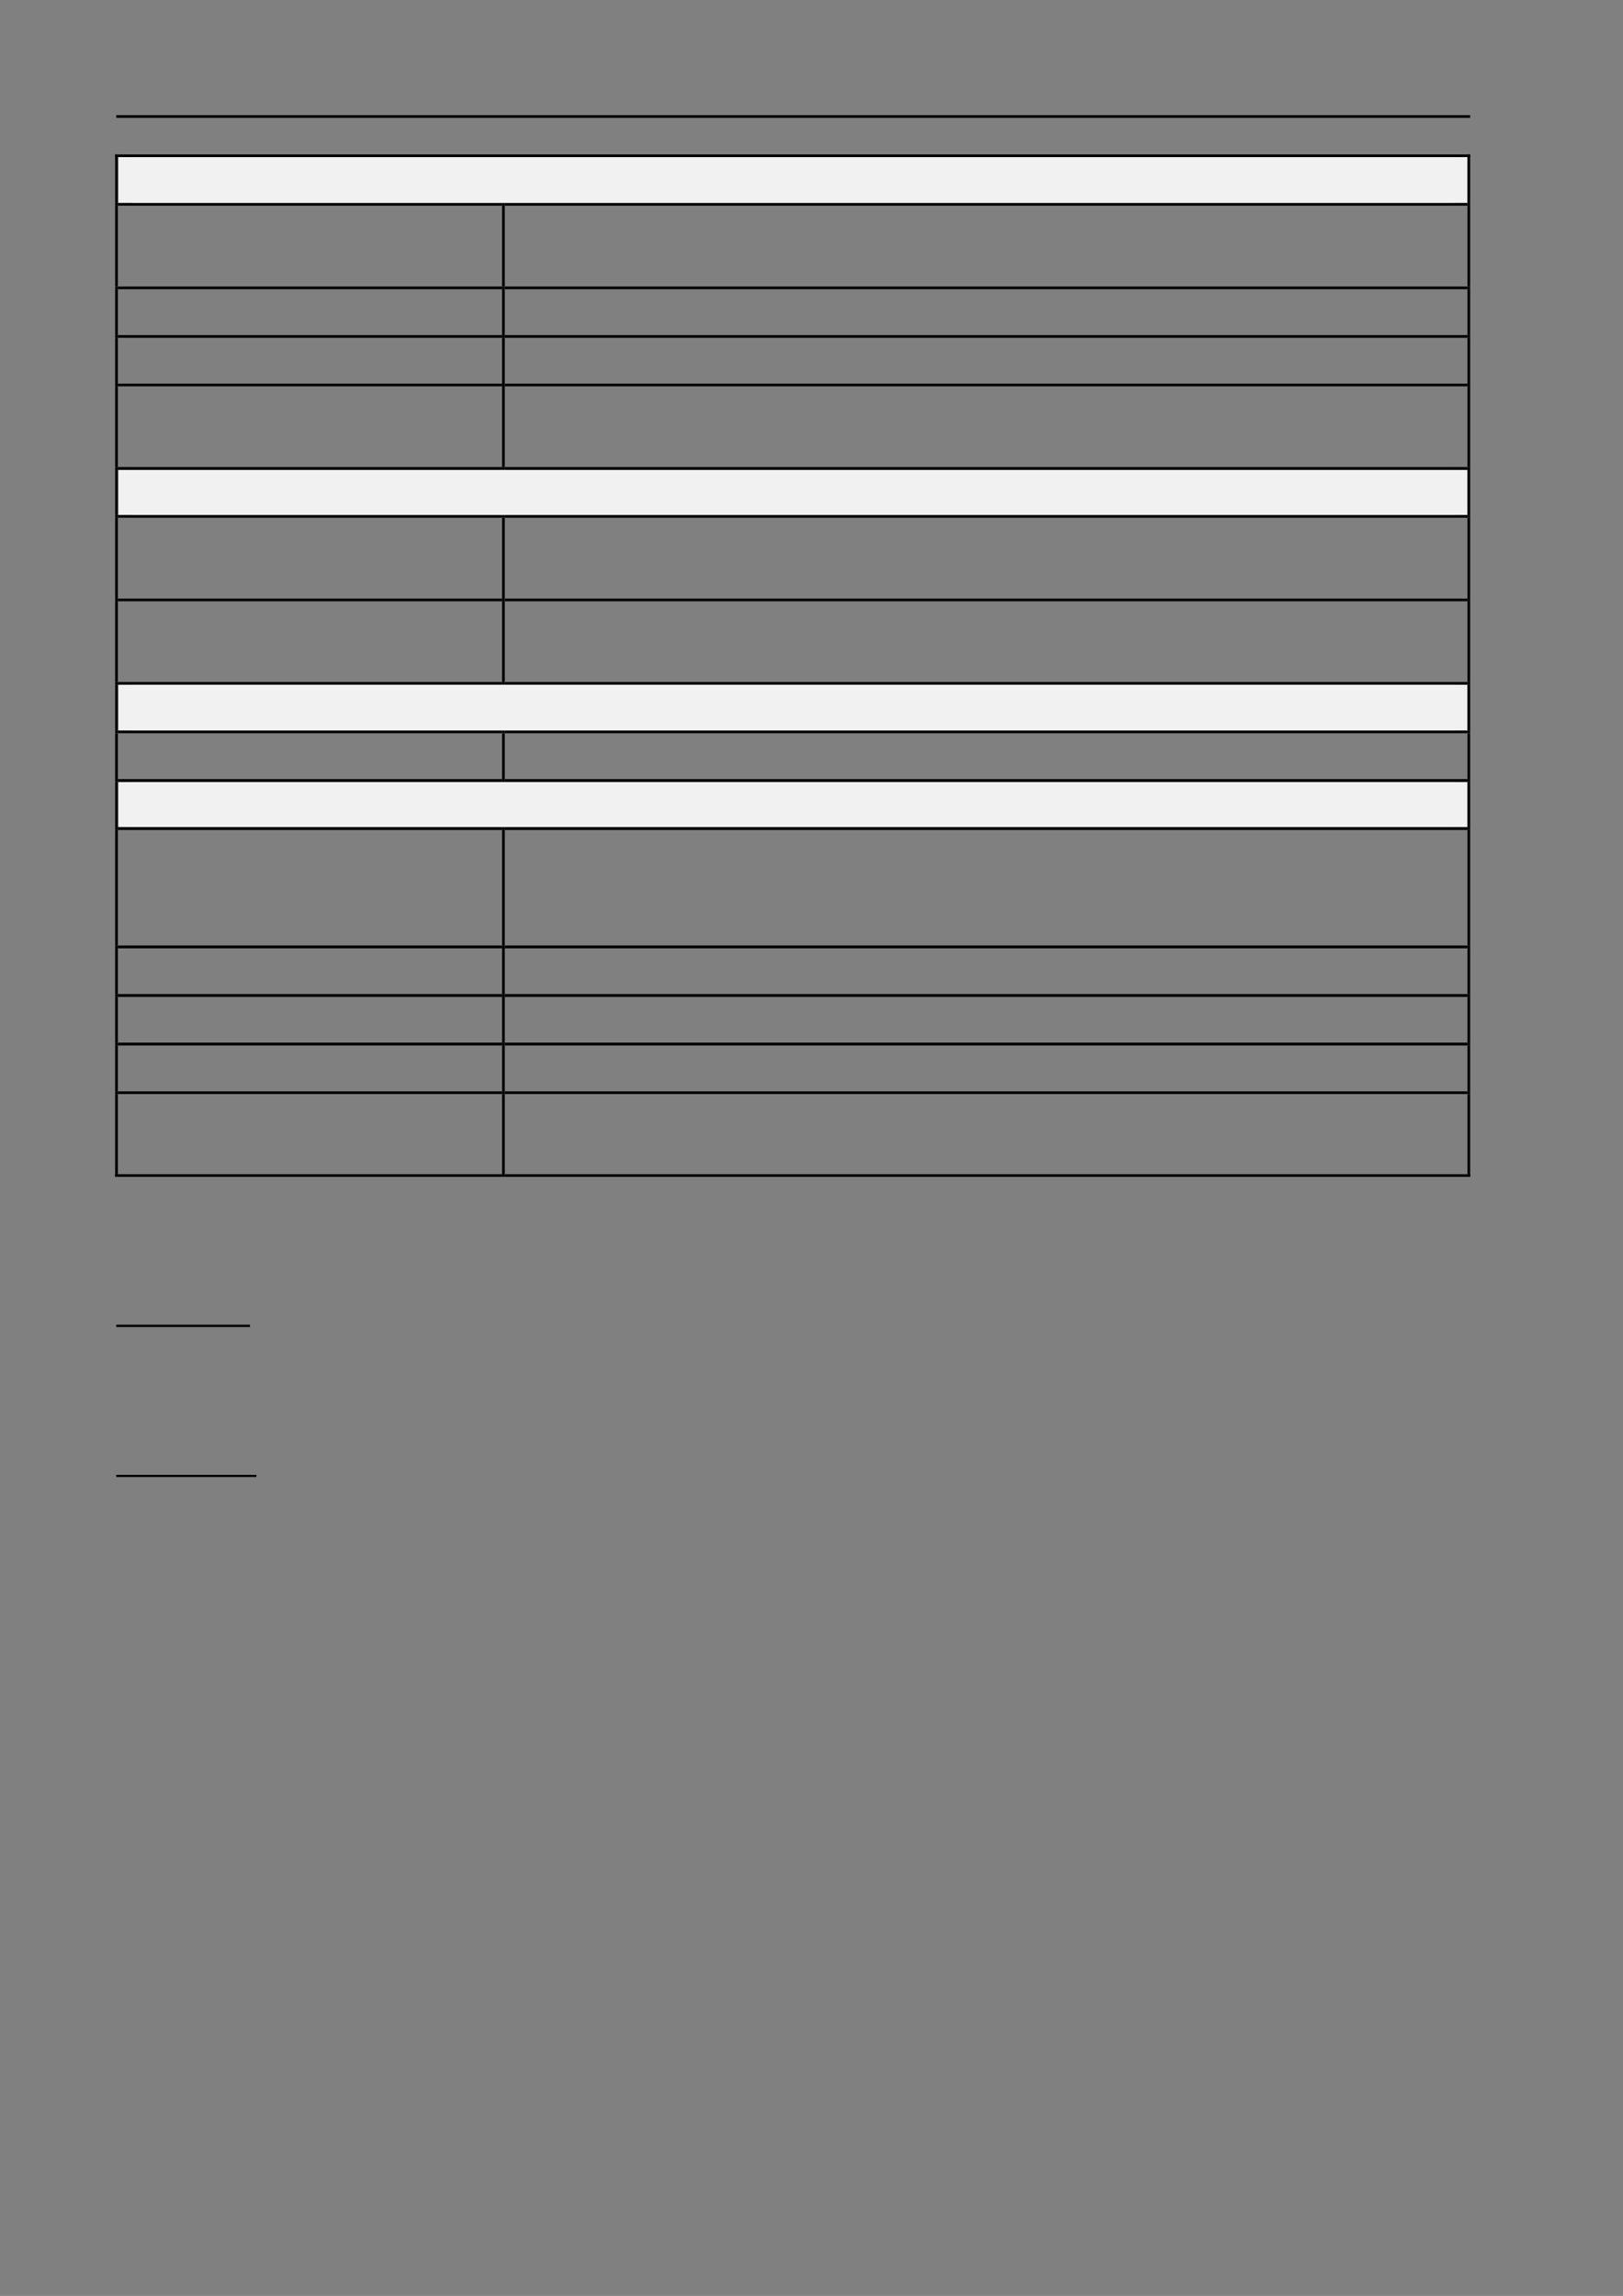 <?xml version="1.0" encoding="UTF-8" standalone="no"?>
<!DOCTYPE svg PUBLIC "-//W3C//DTD SVG 1.1//EN"
"http://www.w3.org/Graphics/SVG/1.1/DTD/svg11.dtd">
<svg viewBox="0 0 909 1286" version="1.1" xmlns="http://www.w3.org/2000/svg" xmlns:xlink="http://www.w3.org/1999/xlink">
<rect x="0" y="0" width="909" height="1286" fill="#808080" stroke="none"/>
<defs>
<style type="text/css"><![CDATA[
.g0_24{
}
.g1_24{
fill: #F1F1F1;
}
]]></style>
</defs>
<path fill-rule="evenodd" d="M65.1,66H823.4V64.5H65.1V66Z" class="g0_24"/>
<path fill-rule="evenodd" d="M66.3,113.7H821.9V88H66.3v25.7Z" class="g1_24"/>
<path fill-rule="evenodd" d="M73.7,113.7H814.6V88H73.7v25.7Z" class="g1_24"/>
<path fill-rule="evenodd" d="M64.5,88H66V86.5H64.5V88Z" class="g0_24"/>
<path fill-rule="evenodd" d="M64.5,88H66V86.5H64.5V88Z" class="g0_24"/>
<path fill-rule="evenodd" d="M66,88H821.9V86.5H66V88Z" class="g0_24"/>
<path fill-rule="evenodd" d="M821.9,88h1.5V86.5h-1.5V88Z" class="g0_24"/>
<path fill-rule="evenodd" d="M821.9,88h1.5V86.5h-1.5V88Z" class="g0_24"/>
<path fill-rule="evenodd" d="M64.5,113.7H66V88H64.5v25.7Z" class="g0_24"/>
<path fill-rule="evenodd" d="M821.9,113.7h1.5V88h-1.5v25.7Z" class="g0_24"/>
<path fill-rule="evenodd" d="M64.5,115.2H66v-1.5H64.5v1.5Z" class="g0_24"/>
<path fill-rule="evenodd" d="M66,115.2H281.2v-1.5H66v1.5Z" class="g0_24"/>
<path fill-rule="evenodd" d="M281.2,115.2h1.5v-1.5h-1.5v1.5Z" class="g0_24"/>
<path fill-rule="evenodd" d="M282.7,115.2H821.9v-1.5H282.7v1.5Z" class="g0_24"/>
<path fill-rule="evenodd" d="M821.9,115.2h1.5v-1.5h-1.5v1.5Z" class="g0_24"/>
<path fill-rule="evenodd" d="M64.5,160.4H66V115.2H64.5v45.2Z" class="g0_24"/>
<path fill-rule="evenodd" d="M281.2,160.4h1.5V115.2h-1.5v45.2Z" class="g0_24"/>
<path fill-rule="evenodd" d="M821.9,160.4h1.5V115.2h-1.5v45.2Z" class="g0_24"/>
<path fill-rule="evenodd" d="M64.5,162H66v-1.5H64.5V162Z" class="g0_24"/>
<path fill-rule="evenodd" d="M66,162H281.2v-1.5H66V162Z" class="g0_24"/>
<path fill-rule="evenodd" d="M281.2,162h1.5v-1.5h-1.5V162Z" class="g0_24"/>
<path fill-rule="evenodd" d="M282.7,162H821.9v-1.5H282.7V162Z" class="g0_24"/>
<path fill-rule="evenodd" d="M821.9,162h1.5v-1.5h-1.5V162Z" class="g0_24"/>
<path fill-rule="evenodd" d="M64.5,187.7H66V162H64.5v25.7Z" class="g0_24"/>
<path fill-rule="evenodd" d="M281.2,187.7h1.5V162h-1.5v25.7Z" class="g0_24"/>
<path fill-rule="evenodd" d="M821.9,187.7h1.5V162h-1.5v25.7Z" class="g0_24"/>
<path fill-rule="evenodd" d="M64.5,189.2H66v-1.5H64.5v1.5Z" class="g0_24"/>
<path fill-rule="evenodd" d="M66,189.2H281.2v-1.5H66v1.5Z" class="g0_24"/>
<path fill-rule="evenodd" d="M281.2,189.2h1.5v-1.5h-1.5v1.5Z" class="g0_24"/>
<path fill-rule="evenodd" d="M282.7,189.2H821.9v-1.5H282.7v1.5Z" class="g0_24"/>
<path fill-rule="evenodd" d="M821.9,189.2h1.5v-1.5h-1.5v1.5Z" class="g0_24"/>
<path fill-rule="evenodd" d="M64.5,214.9H66V189.2H64.5v25.7Z" class="g0_24"/>
<path fill-rule="evenodd" d="M281.2,214.9h1.5V189.2h-1.5v25.7Z" class="g0_24"/>
<path fill-rule="evenodd" d="M821.9,214.9h1.5V189.2h-1.5v25.7Z" class="g0_24"/>
<path fill-rule="evenodd" d="M64.5,216.4H66v-1.5H64.5v1.5Z" class="g0_24"/>
<path fill-rule="evenodd" d="M66,216.4H281.2v-1.5H66v1.5Z" class="g0_24"/>
<path fill-rule="evenodd" d="M281.2,216.4h1.5v-1.5h-1.5v1.5Z" class="g0_24"/>
<path fill-rule="evenodd" d="M282.7,216.4H821.9v-1.5H282.7v1.5Z" class="g0_24"/>
<path fill-rule="evenodd" d="M821.9,216.4h1.5v-1.5h-1.5v1.5Z" class="g0_24"/>
<path fill-rule="evenodd" d="M64.5,261.6H66V216.4H64.5v45.2Z" class="g0_24"/>
<path fill-rule="evenodd" d="M281.2,261.6h1.5V216.4h-1.5v45.2Z" class="g0_24"/>
<path fill-rule="evenodd" d="M821.9,261.6h1.5V216.4h-1.5v45.2Z" class="g0_24"/>
<path fill-rule="evenodd" d="M66.3,288.5H821.9V263.2H66.3v25.3Z" class="g1_24"/>
<path fill-rule="evenodd" d="M73.7,288.5H814.6V263.2H73.7v25.3Z" class="g1_24"/>
<path fill-rule="evenodd" d="M64.5,263.2H66v-1.6H64.5v1.6Z" class="g0_24"/>
<path fill-rule="evenodd" d="M66,263.2H281.2v-1.6H66v1.6Z" class="g0_24"/>
<path fill-rule="evenodd" d="M281.2,263.2h1.5v-1.6h-1.5v1.6Z" class="g0_24"/>
<path fill-rule="evenodd" d="M282.7,263.2H821.9v-1.6H282.7v1.6Z" class="g0_24"/>
<path fill-rule="evenodd" d="M821.9,263.2h1.5v-1.6h-1.5v1.6Z" class="g0_24"/>
<path fill-rule="evenodd" d="M64.5,288.5H66V263.2H64.5v25.3Z" class="g0_24"/>
<path fill-rule="evenodd" d="M821.9,288.5h1.5V263.2h-1.5v25.3Z" class="g0_24"/>
<path fill-rule="evenodd" d="M64.5,290H66v-1.5H64.5V290Z" class="g0_24"/>
<path fill-rule="evenodd" d="M66,290H281.2v-1.5H66V290Z" class="g0_24"/>
<path fill-rule="evenodd" d="M281.2,290h1.5v-1.5h-1.5V290Z" class="g0_24"/>
<path fill-rule="evenodd" d="M282.7,290H821.9v-1.5H282.7V290Z" class="g0_24"/>
<path fill-rule="evenodd" d="M821.9,290h1.5v-1.5h-1.5V290Z" class="g0_24"/>
<path fill-rule="evenodd" d="M64.5,335.3H66V290H64.5v45.3Z" class="g0_24"/>
<path fill-rule="evenodd" d="M281.2,335.3h1.5V290h-1.5v45.3Z" class="g0_24"/>
<path fill-rule="evenodd" d="M821.9,335.3h1.5V290h-1.5v45.3Z" class="g0_24"/>
<path fill-rule="evenodd" d="M64.5,336.8H66v-1.5H64.5v1.5Z" class="g0_24"/>
<path fill-rule="evenodd" d="M66,336.8H281.2v-1.5H66v1.5Z" class="g0_24"/>
<path fill-rule="evenodd" d="M281.2,336.8h1.5v-1.5h-1.5v1.5Z" class="g0_24"/>
<path fill-rule="evenodd" d="M282.7,336.8H821.9v-1.5H282.7v1.5Z" class="g0_24"/>
<path fill-rule="evenodd" d="M821.9,336.8h1.5v-1.5h-1.5v1.5Z" class="g0_24"/>
<path fill-rule="evenodd" d="M64.5,382H66V336.8H64.5V382Z" class="g0_24"/>
<path fill-rule="evenodd" d="M281.2,382h1.5V336.8h-1.5V382Z" class="g0_24"/>
<path fill-rule="evenodd" d="M821.9,382h1.5V336.8h-1.5V382Z" class="g0_24"/>
<path fill-rule="evenodd" d="M66.3,409.2H821.9V383.5H66.3v25.7Z" class="g1_24"/>
<path fill-rule="evenodd" d="M73.7,409.2H814.6V383.5H73.7v25.7Z" class="g1_24"/>
<path fill-rule="evenodd" d="M64.5,383.5H66V382H64.5v1.5Z" class="g0_24"/>
<path fill-rule="evenodd" d="M66,383.5H281.2V382H66v1.5Z" class="g0_24"/>
<path fill-rule="evenodd" d="M281.2,383.5h1.5V382h-1.5v1.5Z" class="g0_24"/>
<path fill-rule="evenodd" d="M282.7,383.5H821.9V382H282.7v1.5Z" class="g0_24"/>
<path fill-rule="evenodd" d="M821.9,383.5h1.5V382h-1.5v1.5Z" class="g0_24"/>
<path fill-rule="evenodd" d="M64.5,409.2H66V383.5H64.5v25.7Z" class="g0_24"/>
<path fill-rule="evenodd" d="M821.9,409.2h1.5V383.5h-1.5v25.7Z" class="g0_24"/>
<path fill-rule="evenodd" d="M64.5,410.7H66v-1.5H64.5v1.5Z" class="g0_24"/>
<path fill-rule="evenodd" d="M66,410.7H281.2v-1.5H66v1.5Z" class="g0_24"/>
<path fill-rule="evenodd" d="M281.2,410.7h1.5v-1.5h-1.5v1.5Z" class="g0_24"/>
<path fill-rule="evenodd" d="M282.7,410.7H821.9v-1.5H282.7v1.5Z" class="g0_24"/>
<path fill-rule="evenodd" d="M821.9,410.7h1.5v-1.5h-1.5v1.5Z" class="g0_24"/>
<path fill-rule="evenodd" d="M64.5,436.5H66V410.8H64.5v25.7Z" class="g0_24"/>
<path fill-rule="evenodd" d="M281.2,436.5h1.5V410.8h-1.5v25.7Z" class="g0_24"/>
<path fill-rule="evenodd" d="M821.9,436.5h1.5V410.8h-1.5v25.7Z" class="g0_24"/>
<path fill-rule="evenodd" d="M66.3,463.3H821.9V438H66.3v25.3Z" class="g1_24"/>
<path fill-rule="evenodd" d="M73.7,463.3H814.6V438H73.7v25.3Z" class="g1_24"/>
<path fill-rule="evenodd" d="M64.5,438H66v-1.6H64.5V438Z" class="g0_24"/>
<path fill-rule="evenodd" d="M66,438H281.2v-1.6H66V438Z" class="g0_24"/>
<path fill-rule="evenodd" d="M281.2,438h1.5v-1.6h-1.5V438Z" class="g0_24"/>
<path fill-rule="evenodd" d="M282.7,438H821.9v-1.6H282.7V438Z" class="g0_24"/>
<path fill-rule="evenodd" d="M821.9,438h1.5v-1.6h-1.5V438Z" class="g0_24"/>
<path fill-rule="evenodd" d="M64.5,463.3H66V438H64.5v25.3Z" class="g0_24"/>
<path fill-rule="evenodd" d="M821.9,463.3h1.5V438h-1.5v25.3Z" class="g0_24"/>
<path fill-rule="evenodd" d="M64.5,464.9H66v-1.6H64.5v1.6Z" class="g0_24"/>
<path fill-rule="evenodd" d="M66,464.9H281.2v-1.6H66v1.6Z" class="g0_24"/>
<path fill-rule="evenodd" d="M281.2,464.9h1.5v-1.6h-1.5v1.6Z" class="g0_24"/>
<path fill-rule="evenodd" d="M282.7,464.9H821.9v-1.6H282.7v1.6Z" class="g0_24"/>
<path fill-rule="evenodd" d="M821.9,464.9h1.5v-1.6h-1.5v1.6Z" class="g0_24"/>
<path fill-rule="evenodd" d="M64.5,529.6H66V464.9H64.5v64.7Z" class="g0_24"/>
<path fill-rule="evenodd" d="M281.2,529.6h1.5V464.9h-1.5v64.7Z" class="g0_24"/>
<path fill-rule="evenodd" d="M821.9,529.6h1.5V464.9h-1.5v64.7Z" class="g0_24"/>
<path fill-rule="evenodd" d="M64.5,531.2H66v-1.6H64.5v1.6Z" class="g0_24"/>
<path fill-rule="evenodd" d="M66,531.2H281.2v-1.6H66v1.6Z" class="g0_24"/>
<path fill-rule="evenodd" d="M281.2,531.2h1.5v-1.6h-1.5v1.6Z" class="g0_24"/>
<path fill-rule="evenodd" d="M282.7,531.2H821.9v-1.6H282.7v1.6Z" class="g0_24"/>
<path fill-rule="evenodd" d="M821.9,531.2h1.5v-1.6h-1.5v1.6Z" class="g0_24"/>
<path fill-rule="evenodd" d="M64.5,556.8H66V531.2H64.5v25.6Z" class="g0_24"/>
<path fill-rule="evenodd" d="M281.2,556.8h1.5V531.2h-1.5v25.6Z" class="g0_24"/>
<path fill-rule="evenodd" d="M821.9,556.8h1.5V531.2h-1.5v25.6Z" class="g0_24"/>
<path fill-rule="evenodd" d="M64.5,558.4H66v-1.6H64.5v1.6Z" class="g0_24"/>
<path fill-rule="evenodd" d="M66,558.4H281.2v-1.6H66v1.6Z" class="g0_24"/>
<path fill-rule="evenodd" d="M281.2,558.4h1.5v-1.6h-1.5v1.6Z" class="g0_24"/>
<path fill-rule="evenodd" d="M282.7,558.4H821.9v-1.6H282.7v1.6Z" class="g0_24"/>
<path fill-rule="evenodd" d="M821.9,558.4h1.5v-1.6h-1.5v1.6Z" class="g0_24"/>
<path fill-rule="evenodd" d="M64.5,584H66V558.4H64.5V584Z" class="g0_24"/>
<path fill-rule="evenodd" d="M281.2,584h1.5V558.4h-1.5V584Z" class="g0_24"/>
<path fill-rule="evenodd" d="M821.9,584h1.5V558.4h-1.5V584Z" class="g0_24"/>
<path fill-rule="evenodd" d="M64.5,585.6H66V584H64.5v1.6Z" class="g0_24"/>
<path fill-rule="evenodd" d="M66,585.6H281.2V584H66v1.6Z" class="g0_24"/>
<path fill-rule="evenodd" d="M281.2,585.6h1.5V584h-1.5v1.6Z" class="g0_24"/>
<path fill-rule="evenodd" d="M282.7,585.6H821.9V584H282.7v1.6Z" class="g0_24"/>
<path fill-rule="evenodd" d="M821.9,585.6h1.5V584h-1.5v1.6Z" class="g0_24"/>
<path fill-rule="evenodd" d="M64.5,611.3H66V585.6H64.5v25.7Z" class="g0_24"/>
<path fill-rule="evenodd" d="M281.2,611.3h1.5V585.6h-1.5v25.7Z" class="g0_24"/>
<path fill-rule="evenodd" d="M821.9,611.3h1.5V585.6h-1.5v25.7Z" class="g0_24"/>
<path fill-rule="evenodd" d="M64.5,612.8H66v-1.5H64.5v1.5Z" class="g0_24"/>
<path fill-rule="evenodd" d="M66,612.8H281.2v-1.5H66v1.5Z" class="g0_24"/>
<path fill-rule="evenodd" d="M281.2,612.8h1.5v-1.5h-1.5v1.5Z" class="g0_24"/>
<path fill-rule="evenodd" d="M282.7,612.8H821.9v-1.5H282.7v1.5Z" class="g0_24"/>
<path fill-rule="evenodd" d="M821.9,612.8h1.5v-1.5h-1.5v1.5Z" class="g0_24"/>
<path fill-rule="evenodd" d="M64.5,657.7H66V612.8H64.5v44.9Z" class="g0_24"/>
<path fill-rule="evenodd" d="M64.5,659.2H66v-1.5H64.5v1.5Z" class="g0_24"/>
<path fill-rule="evenodd" d="M64.5,659.2H66v-1.5H64.5v1.5Z" class="g0_24"/>
<path fill-rule="evenodd" d="M66,659.2H281.2v-1.5H66v1.5Z" class="g0_24"/>
<path fill-rule="evenodd" d="M281.2,657.7h1.5V612.8h-1.5v44.9Z" class="g0_24"/>
<path fill-rule="evenodd" d="M281.2,659.2h1.5v-1.5h-1.5v1.5Z" class="g0_24"/>
<path fill-rule="evenodd" d="M282.7,659.2H821.9v-1.5H282.7v1.5Z" class="g0_24"/>
<path fill-rule="evenodd" d="M821.9,657.7h1.5V612.8h-1.5v44.9Z" class="g0_24"/>
<path fill-rule="evenodd" d="M821.9,659.2h1.5v-1.5h-1.5v1.5Z" class="g0_24"/>
<path fill-rule="evenodd" d="M821.9,659.2h1.5v-1.5h-1.5v1.5Z" class="g0_24"/>
<path fill-rule="evenodd" d="M65.1,743.3H140V742H65.1v1.3Z" class="g0_24"/>
<path fill-rule="evenodd" d="M65.1,827.3h78.5v-1.2H65.1v1.2Z" class="g0_24"/>
</svg>